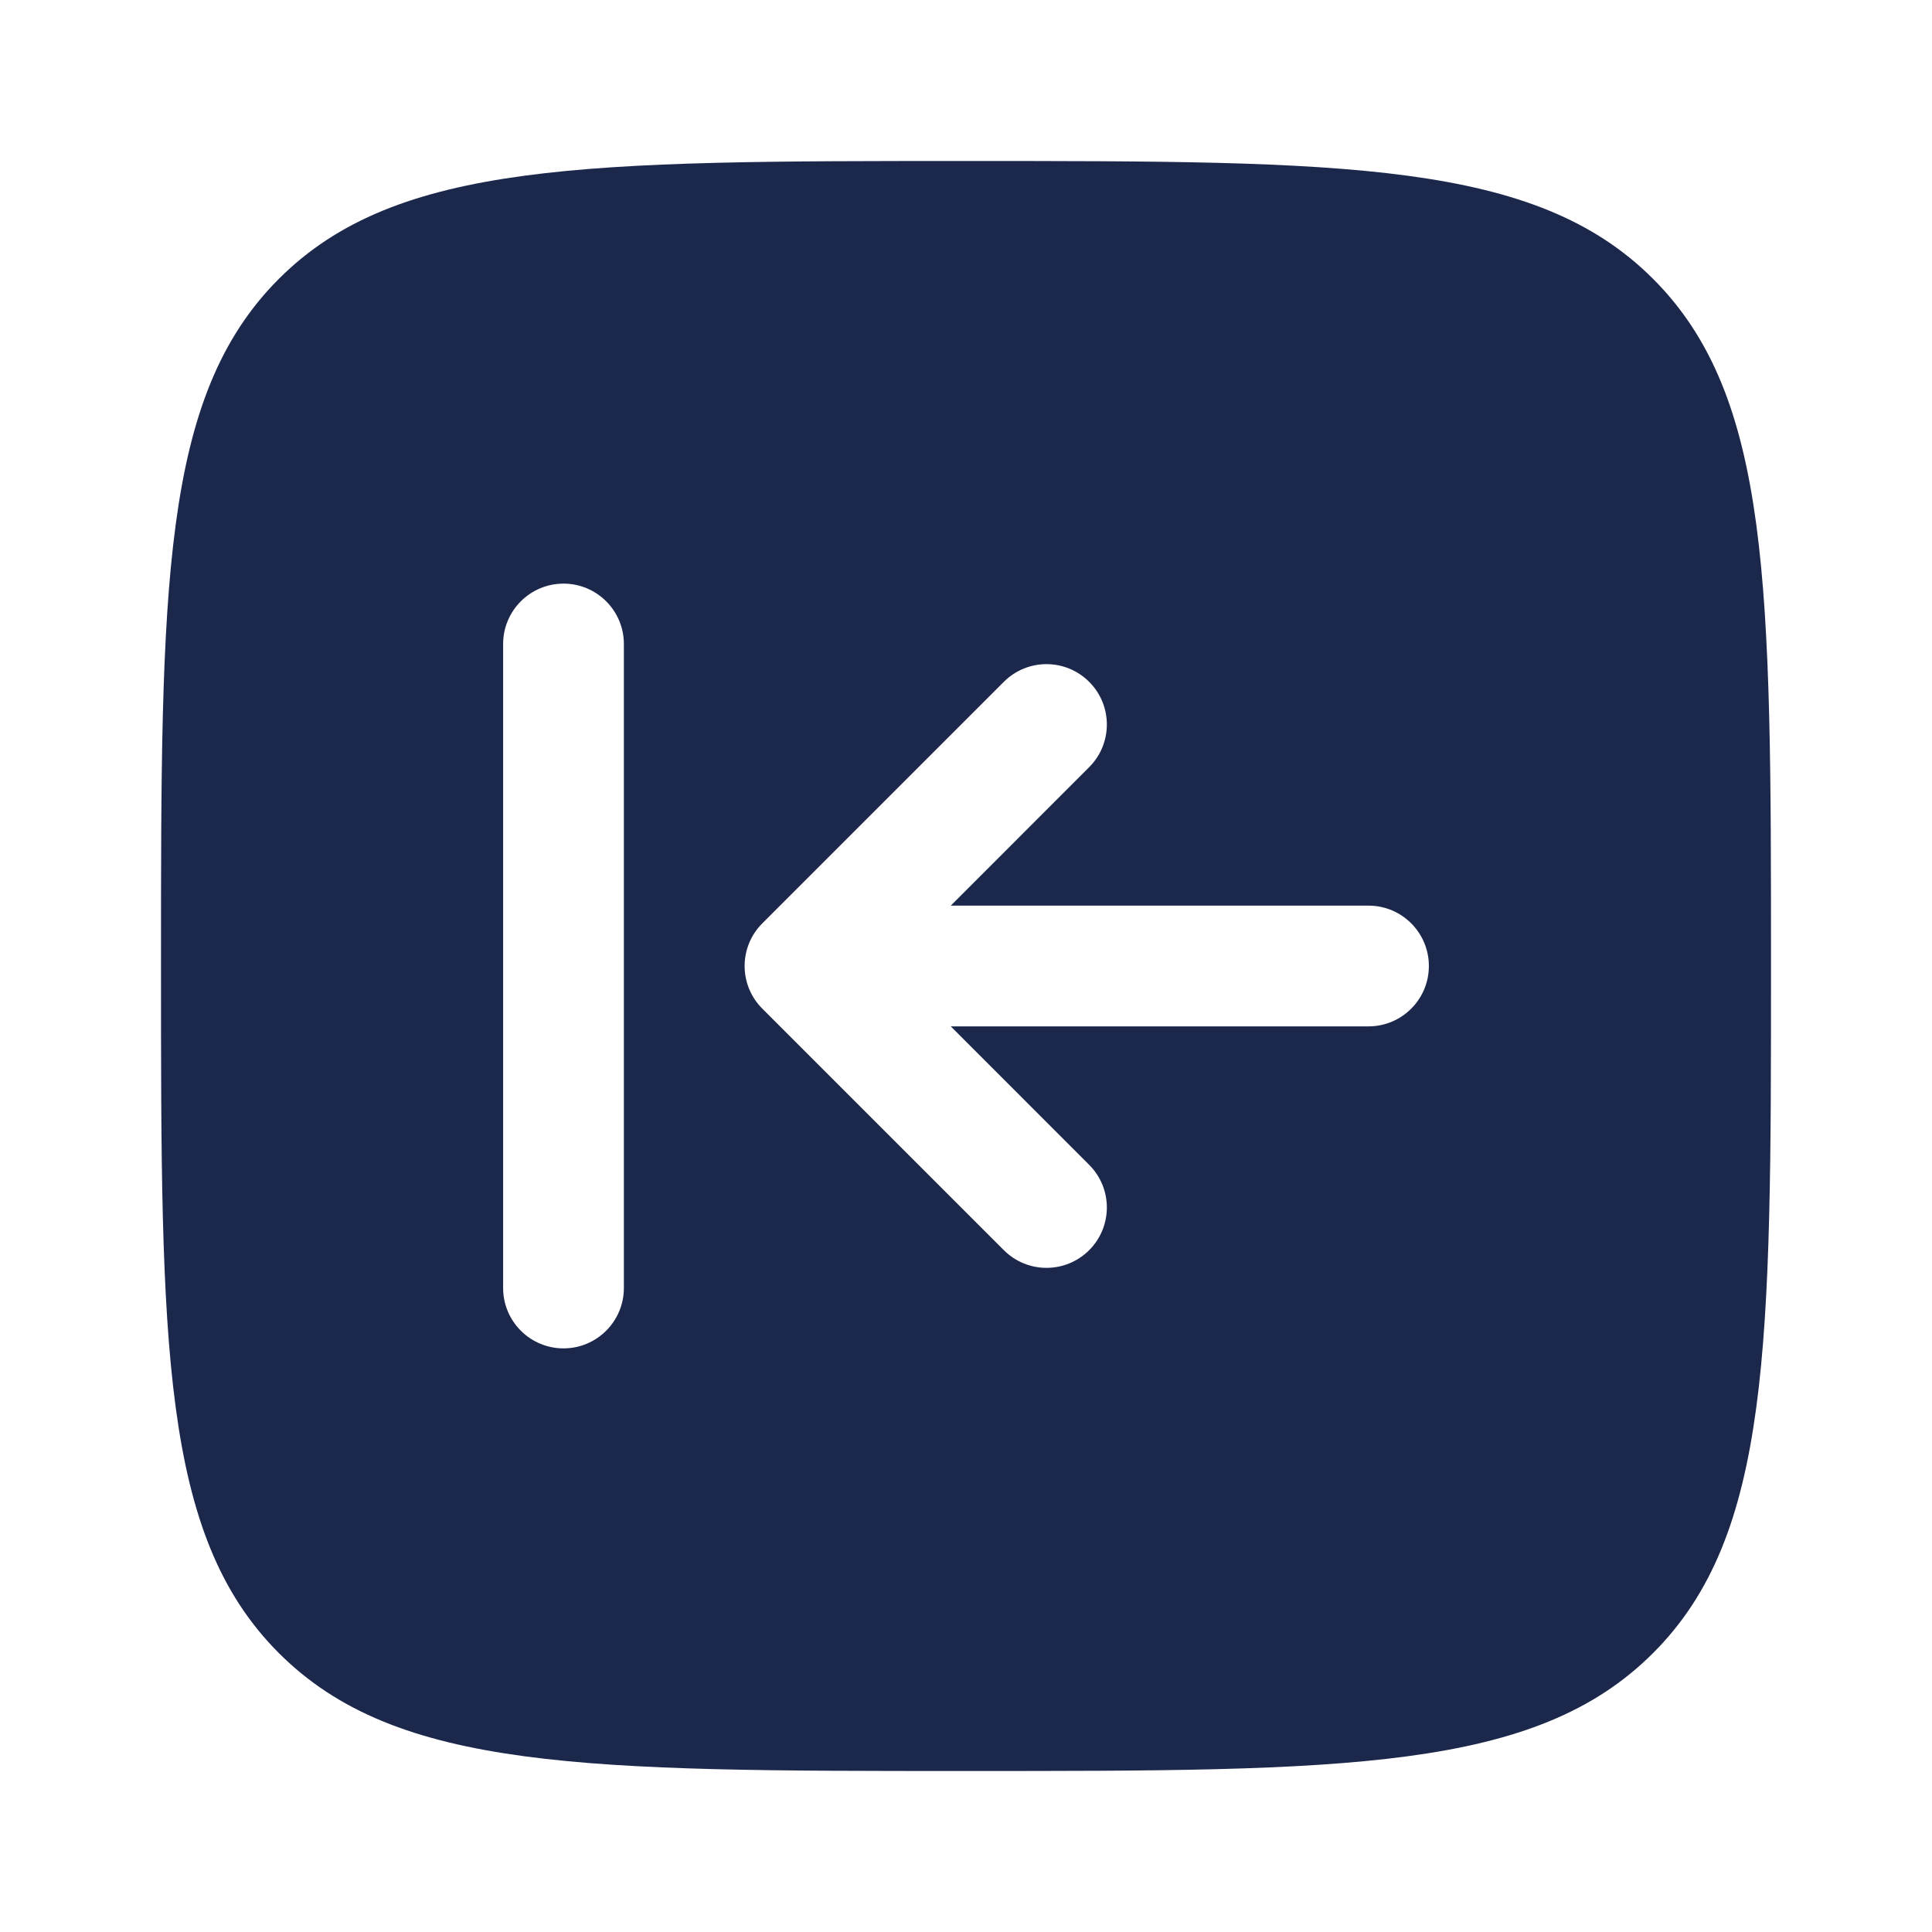 <?xml version="1.0" encoding="utf-8"?>
<!-- Uploaded to: SVG Repo, www.svgrepo.com, Generator: SVG Repo Mixer Tools -->
<svg width="15px" height="15px" viewBox="0 0 24 24" fill="none" xmlns="http://www.w3.org/2000/svg">
    <path fill-rule="evenodd" clip-rule="evenodd" d="M2 12C2 7.286 2 4.929 3.464 3.464C4.929 2 7.286 2 12 2C16.714 2 19.071 2 20.535 3.464C22 4.929 22 7.286 22 12C22 16.714 22 19.071 20.535 20.535C19.071 22 16.714 22 12 22C7.286 22 4.929 22 3.464 20.535C2 19.071 2 16.714 2 12ZM17.75 12C17.75 12.414 17.414 12.75 17 12.75H11.811L13.53 14.47C13.823 14.763 13.823 15.237 13.53 15.53C13.237 15.823 12.763 15.823 12.47 15.53L9.47 12.53C9.329 12.39 9.25 12.199 9.25 12C9.25 11.801 9.329 11.61 9.47 11.47L12.47 8.47C12.763 8.177 13.237 8.177 13.53 8.47C13.823 8.763 13.823 9.237 13.53 9.53L11.811 11.25H17C17.414 11.25 17.75 11.586 17.75 12ZM7.75 8C7.75 7.586 7.414 7.25 7 7.25C6.586 7.25 6.25 7.586 6.25 8L6.25 16C6.25 16.414 6.586 16.75 7 16.75C7.414 16.75 7.75 16.414 7.75 16L7.75 8Z" fill="#1C274C"/>
</svg>

